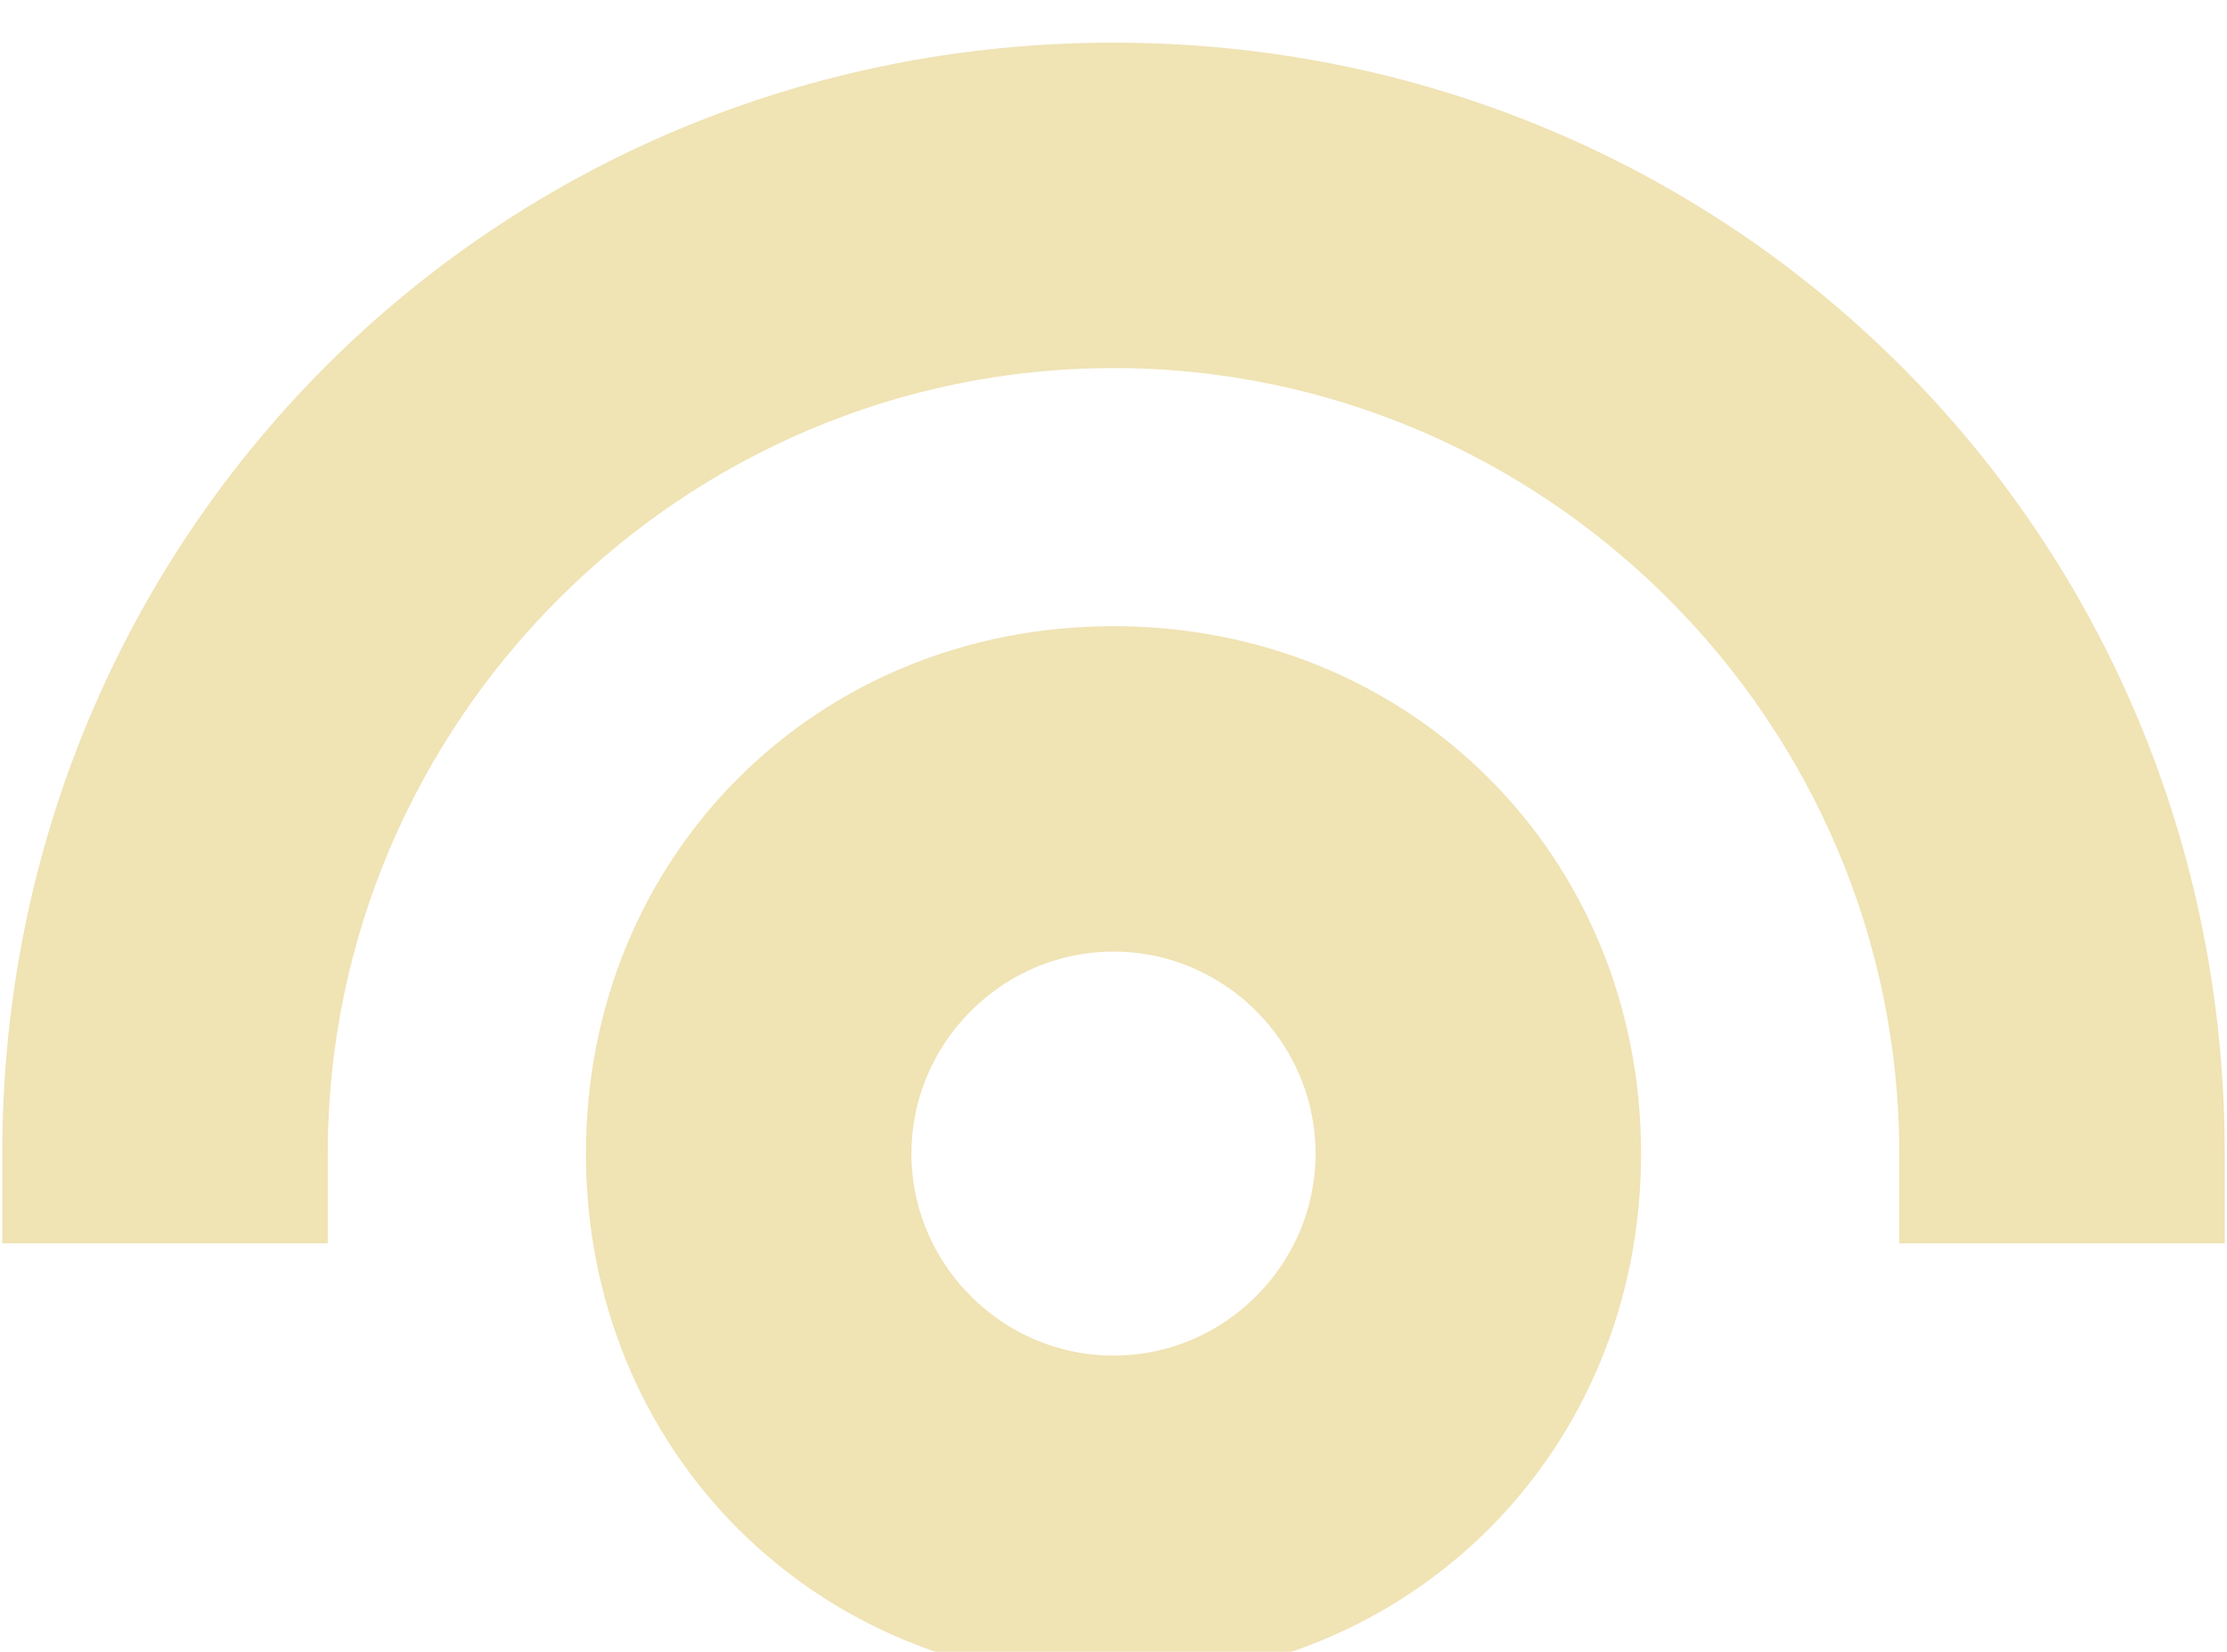 <svg width="248" height="184" viewBox="0 0 248 184" fill="none" xmlns="http://www.w3.org/2000/svg">
<g filter="url(#filter0_i_101_14)">
<path d="M5.25 124.5V129.5H10.25H26.5H31.5V124.5C31.5 73.636 73.136 32 124 32C174.864 32 216.5 73.636 216.5 124.5V129.5H221.5H237.75H242.75V124.5C242.75 58.364 190.136 5.75 124 5.75C57.864 5.75 5.25 58.364 5.25 124.5ZM124 70.75C93.614 70.75 70.25 94.114 70.25 124.5C70.25 154.886 93.614 178.25 124 178.25C154.386 178.25 177.75 154.886 177.75 124.5C177.75 94.114 154.386 70.75 124 70.75ZM124 152C108.886 152 96.5 139.614 96.5 124.5C96.5 109.386 108.886 97 124 97C139.114 97 151.5 109.386 151.5 124.5C151.5 139.614 139.114 152 124 152Z" fill="#F0E3B4" stroke="#F0E3B4" stroke-width="10"/>
</g>
<defs>
<filter id="filter0_i_101_14" x="0.25" y="0.75" width="247.5" height="186.5" filterUnits="userSpaceOnUse" color-interpolation-filters="sRGB">
<feFlood flood-opacity="0" result="BackgroundImageFix"/>
<feBlend mode="normal" in="SourceGraphic" in2="BackgroundImageFix" result="shape"/>
<feColorMatrix in="SourceAlpha" type="matrix" values="0 0 0 0 0 0 0 0 0 0 0 0 0 0 0 0 0 0 127 0" result="hardAlpha"/>
<feOffset dy="4"/>
<feGaussianBlur stdDeviation="2"/>
<feComposite in2="hardAlpha" operator="arithmetic" k2="-1" k3="1"/>
<feColorMatrix type="matrix" values="0 0 0 0 0 0 0 0 0 0 0 0 0 0 0 0 0 0 0.15 0"/>
<feBlend mode="normal" in2="shape" result="effect1_innerShadow_101_14"/>
</filter>
</defs>
</svg>
